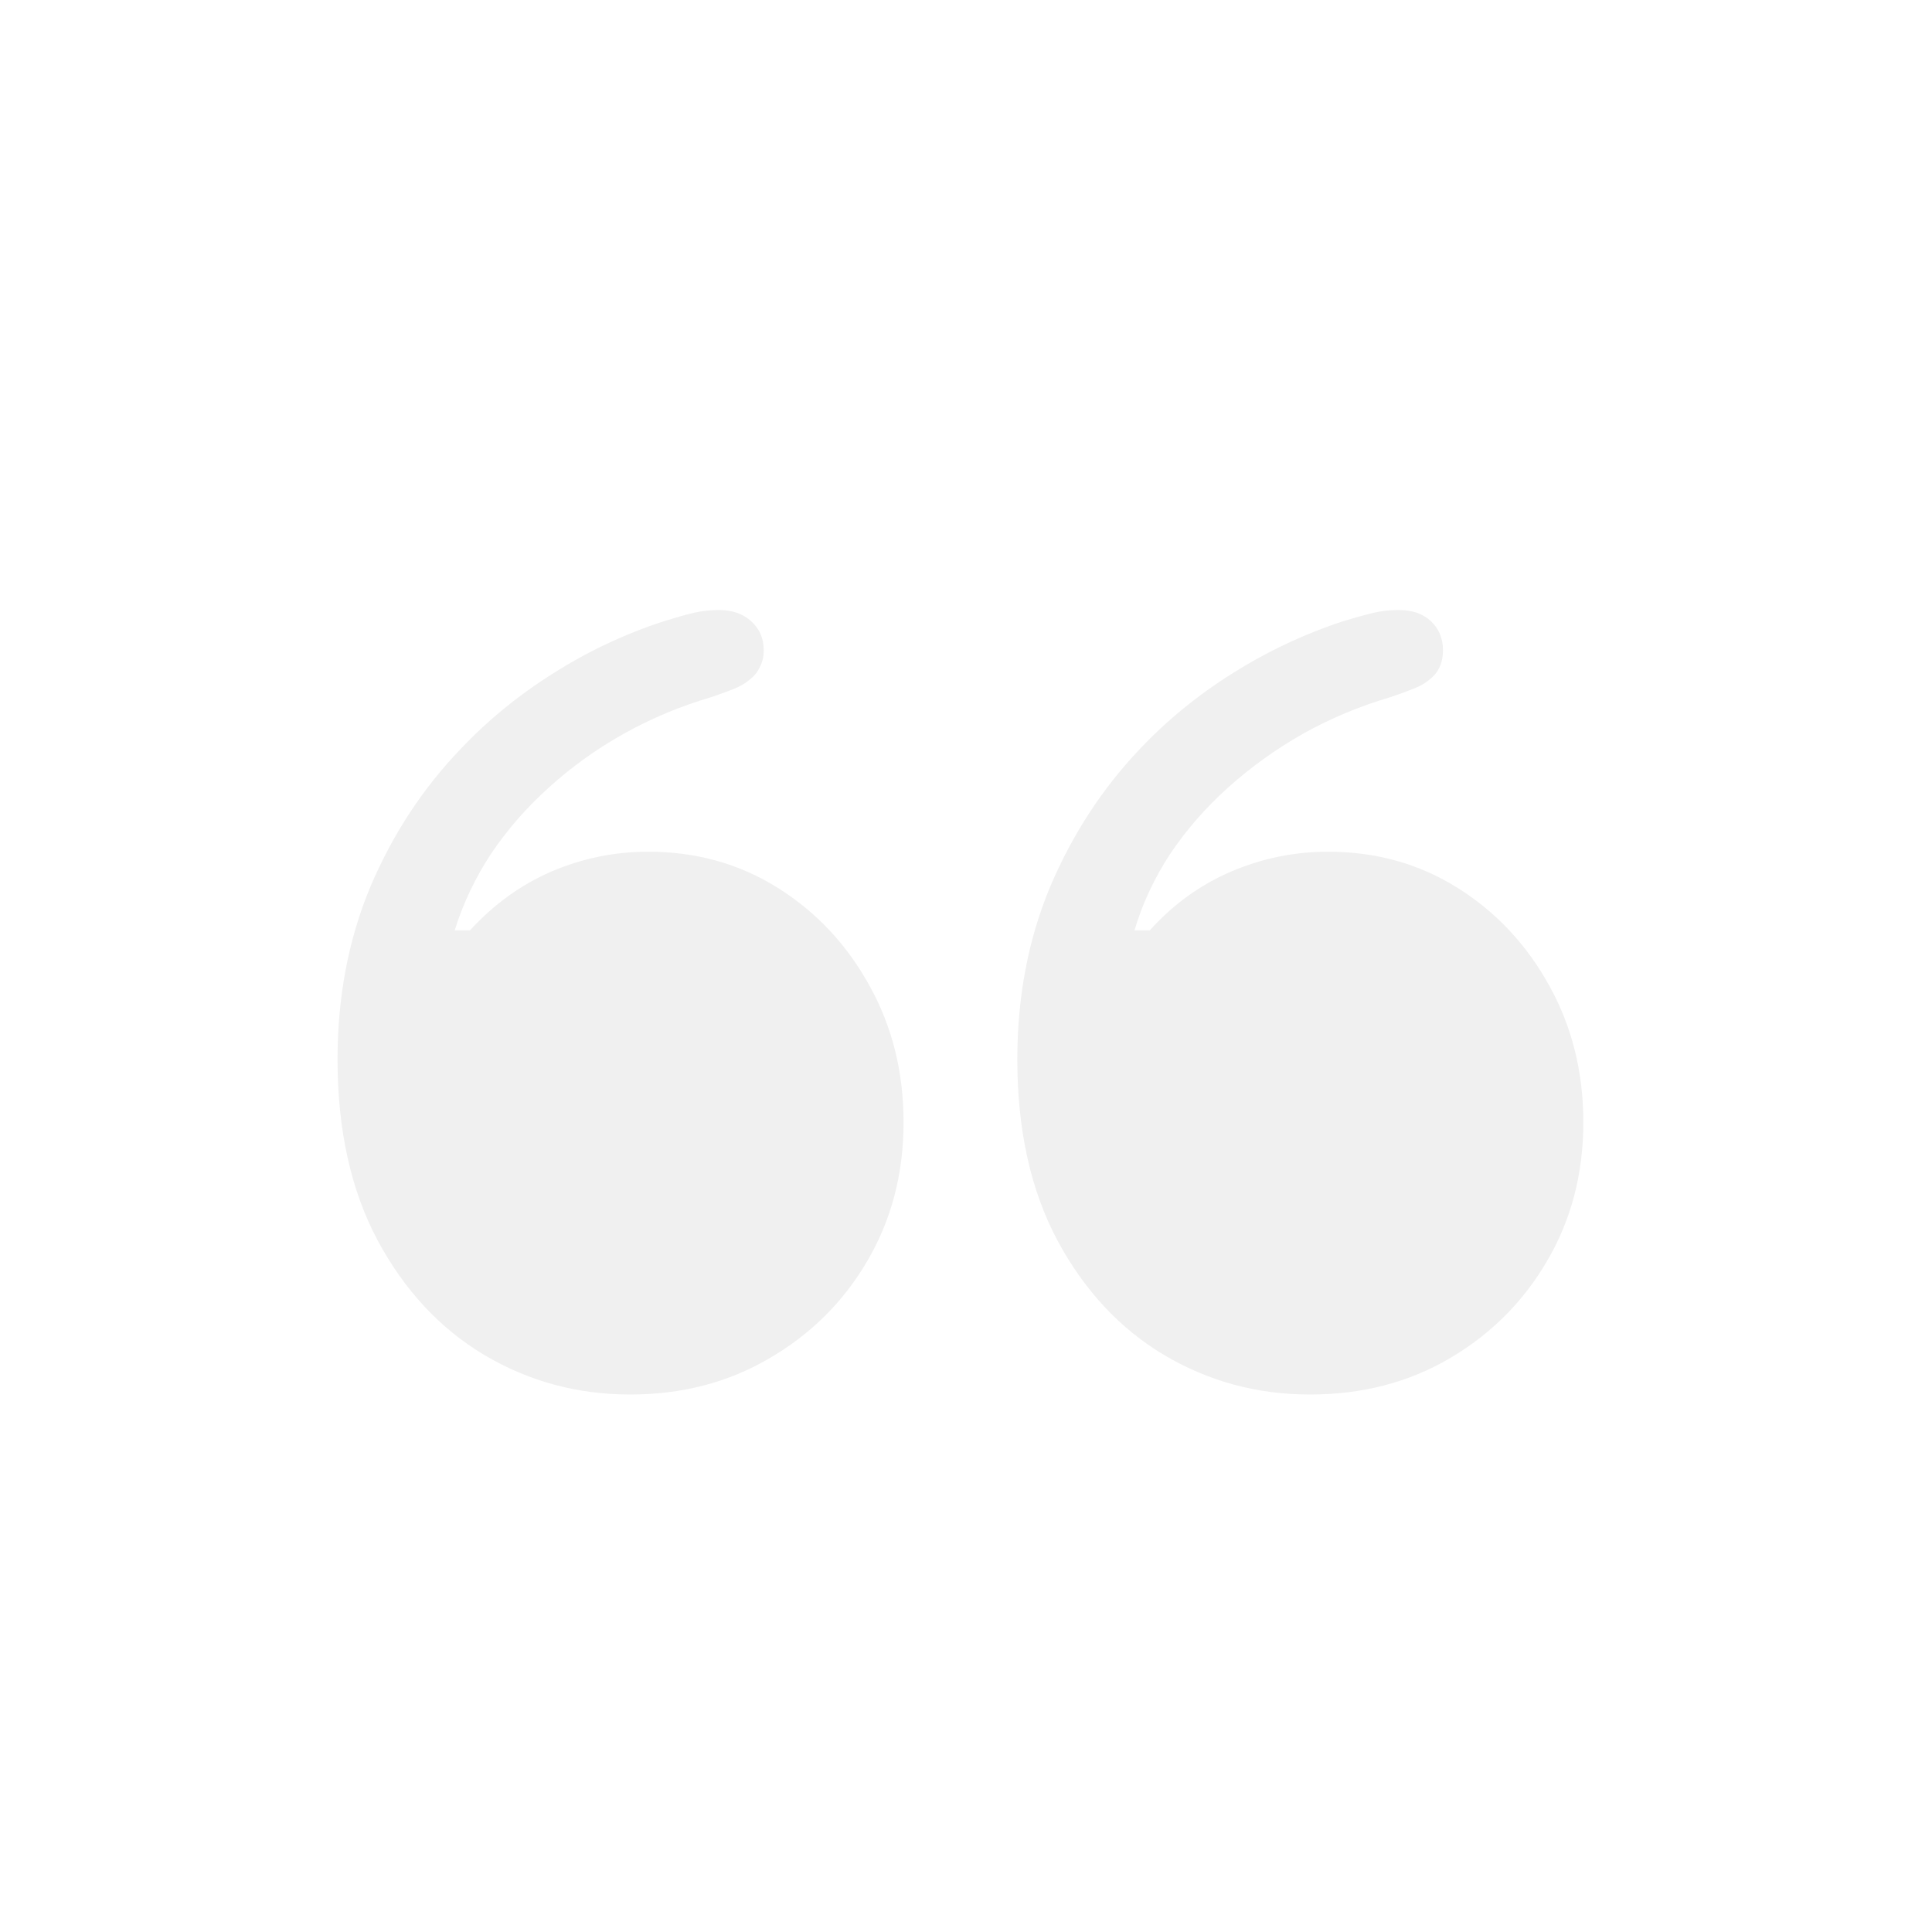 <svg width="100" height="100" viewBox="0 0 100 100" fill="none" xmlns="http://www.w3.org/2000/svg">
<path opacity="0.06" d="M46.768 58.088C46.768 60.744 46.143 63.137 44.893 65.266C43.662 67.375 41.973 69.055 39.824 70.305C37.695 71.555 35.293 72.18 32.617 72.18C29.883 72.18 27.363 71.496 25.059 70.129C22.773 68.762 20.938 66.789 19.551 64.211C18.164 61.613 17.471 58.488 17.471 54.836C17.471 51.594 18.037 48.615 19.17 45.9C20.322 43.185 21.885 40.803 23.857 38.752C25.264 37.268 26.855 35.969 28.633 34.855C30.41 33.723 32.315 32.824 34.346 32.16C34.971 31.965 35.488 31.818 35.898 31.721C36.328 31.623 36.768 31.574 37.217 31.574C37.9 31.574 38.457 31.77 38.887 32.16C39.316 32.551 39.531 33.049 39.531 33.654C39.531 33.986 39.463 34.279 39.326 34.533C39.209 34.787 39.033 35.002 38.799 35.178C38.603 35.353 38.34 35.51 38.008 35.647C37.676 35.783 37.275 35.93 36.807 36.086C35.205 36.555 33.691 37.19 32.266 37.99C30.84 38.791 29.551 39.719 28.398 40.773C27.246 41.809 26.25 42.951 25.41 44.201C24.59 45.451 23.965 46.77 23.535 48.156H24.326C25.557 46.809 26.963 45.793 28.545 45.109C30.146 44.426 31.816 44.084 33.555 44.084C36.035 44.084 38.272 44.709 40.264 45.959C42.256 47.209 43.838 48.898 45.01 51.027C46.182 53.137 46.768 55.49 46.768 58.088ZM81.953 58.088C81.953 60.744 81.328 63.137 80.078 65.266C78.848 67.375 77.168 69.055 75.039 70.305C72.91 71.555 70.498 72.18 67.803 72.18C65.068 72.18 62.549 71.496 60.244 70.129C57.959 68.762 56.123 66.789 54.736 64.211C53.35 61.613 52.656 58.488 52.656 54.836C52.656 51.594 53.223 48.615 54.355 45.9C55.508 43.185 57.06 40.803 59.014 38.752C60.42 37.268 62.012 35.969 63.789 34.855C65.586 33.723 67.49 32.824 69.502 32.16C70.147 31.965 70.674 31.818 71.084 31.721C71.494 31.623 71.934 31.574 72.402 31.574C73.106 31.574 73.662 31.77 74.072 32.16C74.482 32.551 74.688 33.049 74.688 33.654C74.688 33.986 74.629 34.279 74.512 34.533C74.394 34.787 74.219 35.002 73.984 35.178C73.789 35.353 73.516 35.51 73.164 35.647C72.832 35.783 72.432 35.93 71.963 36.086C70.361 36.555 68.848 37.19 67.422 37.99C66.016 38.791 64.727 39.719 63.555 40.773C62.402 41.809 61.406 42.951 60.566 44.201C59.746 45.451 59.131 46.77 58.721 48.156H59.512C60.723 46.809 62.129 45.793 63.73 45.109C65.332 44.426 67.002 44.084 68.74 44.084C71.221 44.084 73.457 44.709 75.449 45.959C77.441 47.209 79.023 48.898 80.195 51.027C81.367 53.137 81.953 55.49 81.953 58.088Z" fill="black"/>
</svg>
